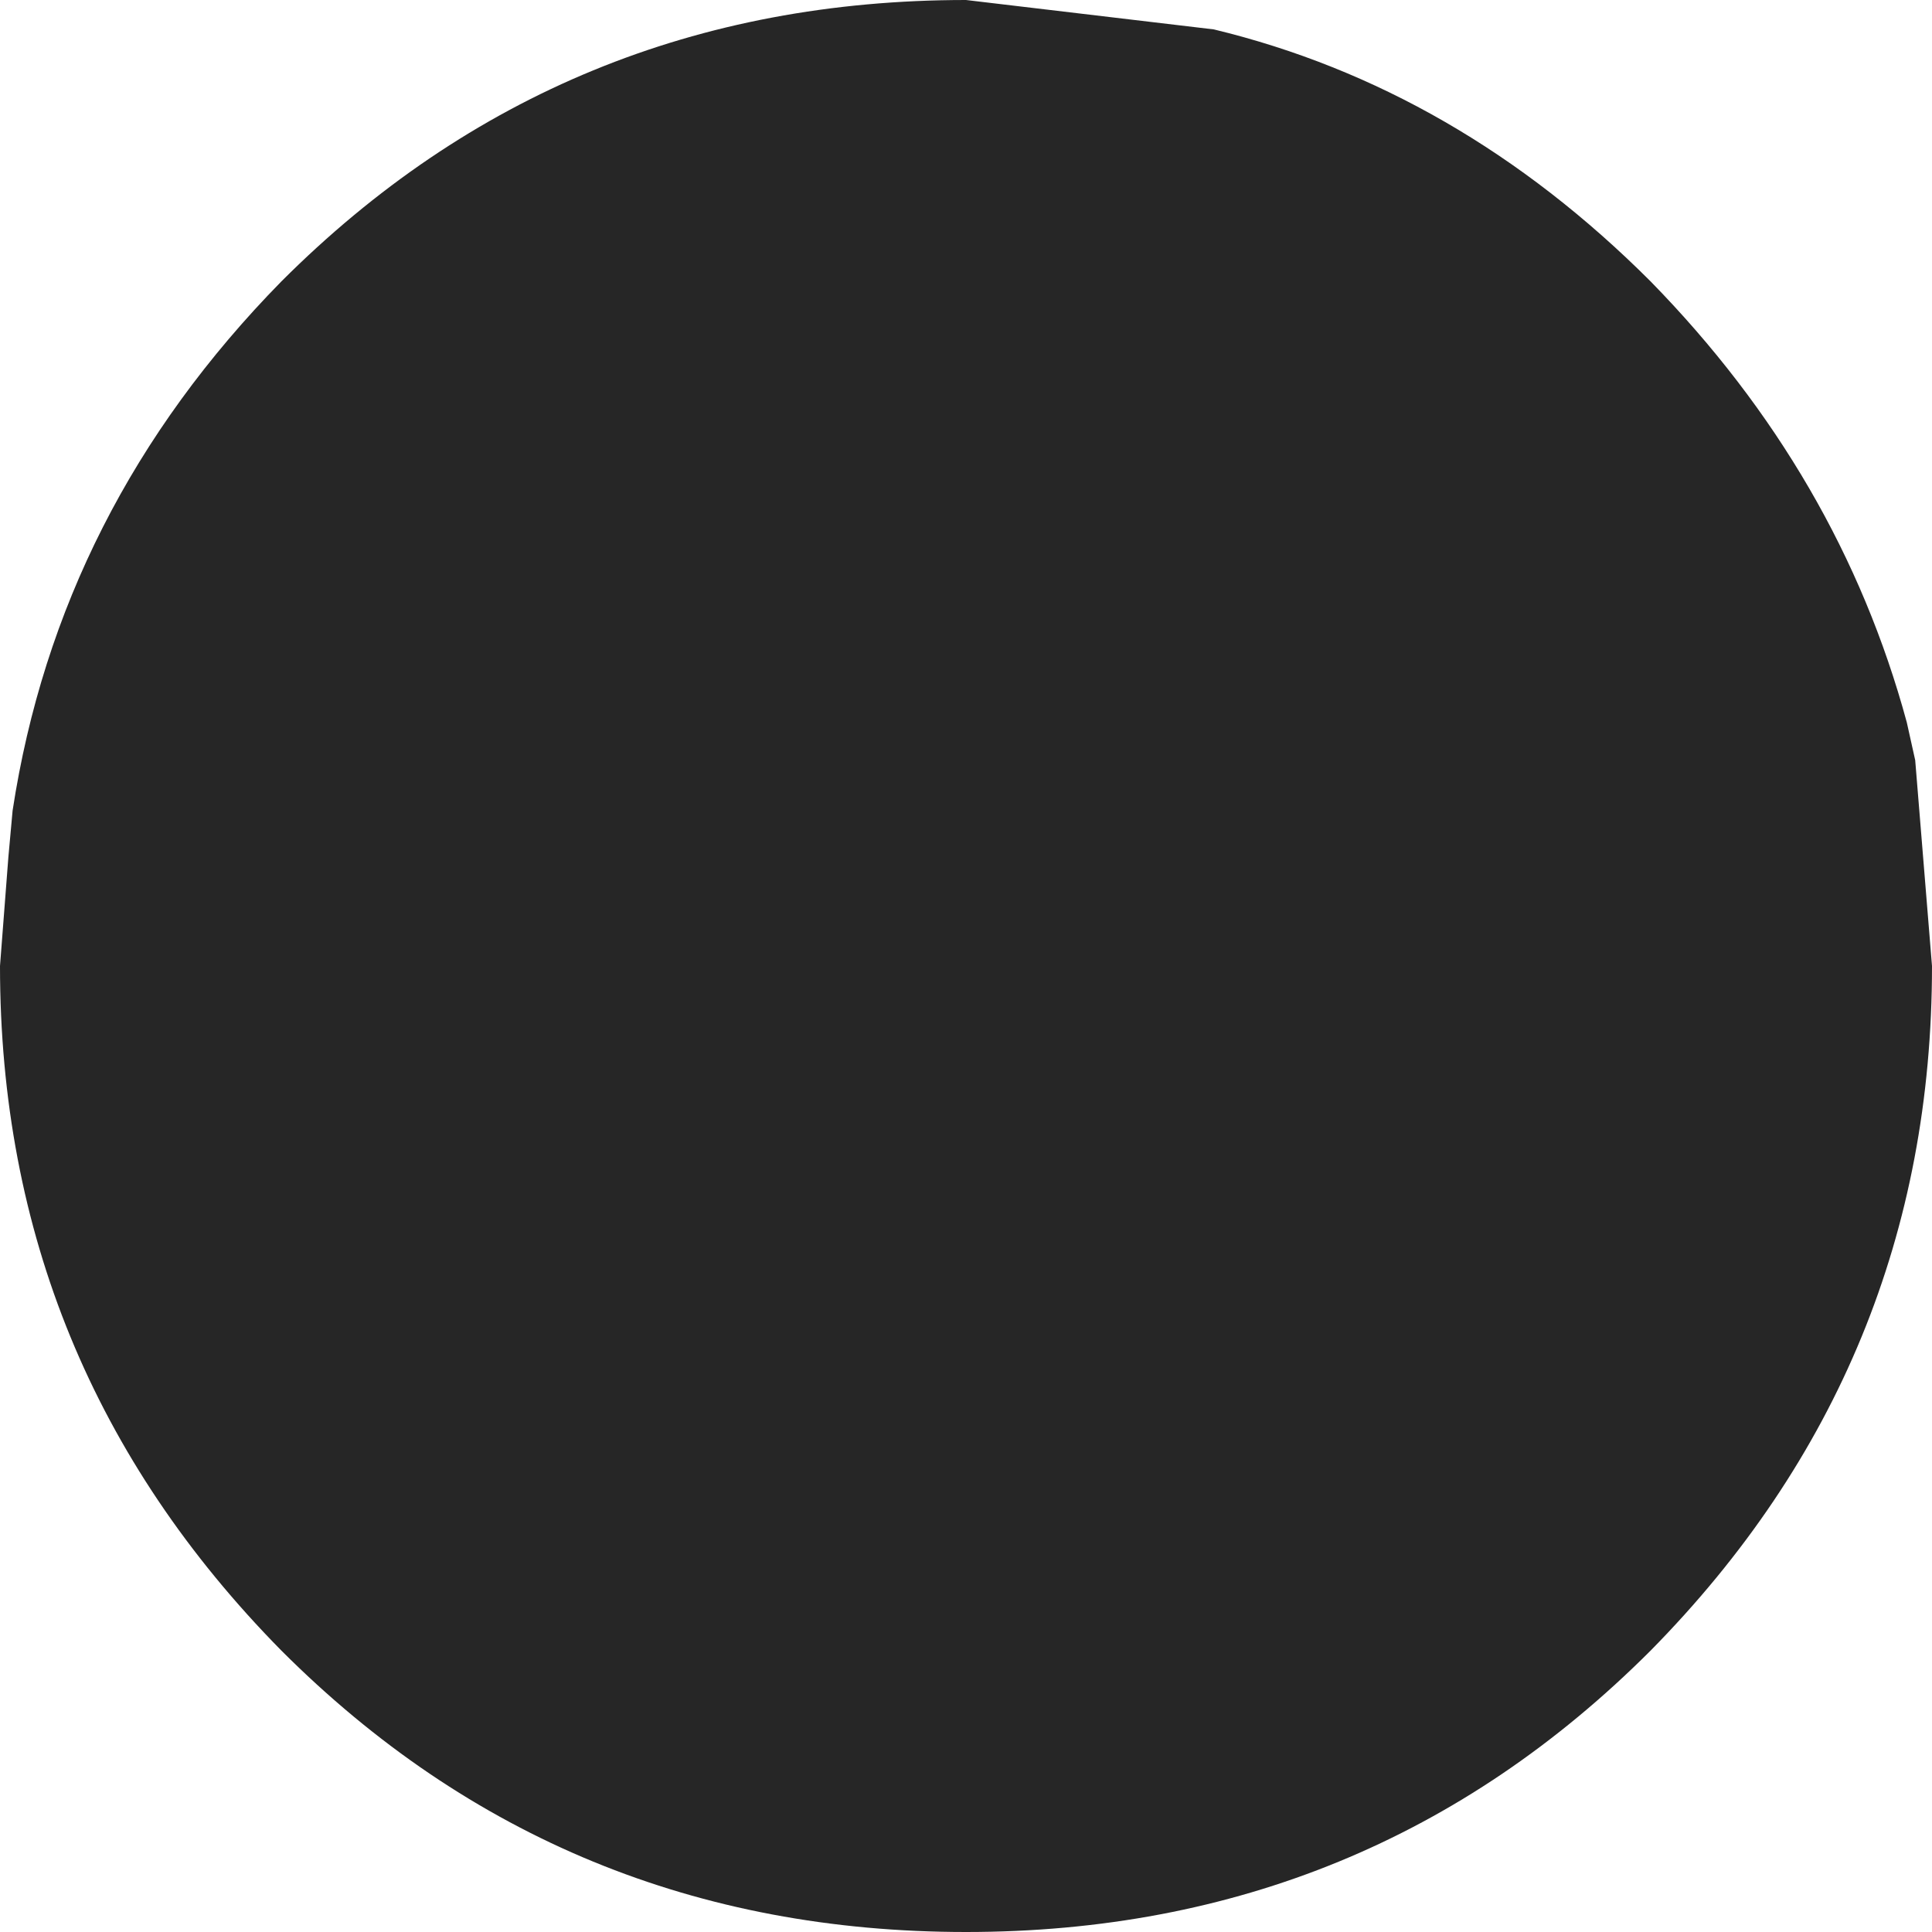 <?xml version="1.0" encoding="UTF-8" standalone="no"?>
<svg xmlns:ffdec="https://www.free-decompiler.com/flash" xmlns:xlink="http://www.w3.org/1999/xlink" ffdec:objectType="shape" height="23.0px" width="23.0px" xmlns="http://www.w3.org/2000/svg">
  <g transform="matrix(1.0, 0.0, 0.0, 1.0, 11.5, 11.5)">
    <path d="M-8.15 -8.15 Q-4.8 -11.5 0.0 -11.5 L2.95 -11.15 Q5.85 -10.45 8.15 -8.15 10.4 -5.85 11.2 -2.9 L11.3 -2.45 11.5 0.0 Q11.5 4.75 8.15 8.15 4.8 11.5 0.0 11.5 -4.8 11.5 -8.15 8.15 -11.5 4.75 -11.5 0.0 L-11.4 -1.3 -11.35 -1.85 Q-10.8 -5.45 -8.15 -8.15" fill="#262626" fill-rule="evenodd" stroke="none"/>
  </g>
</svg>
